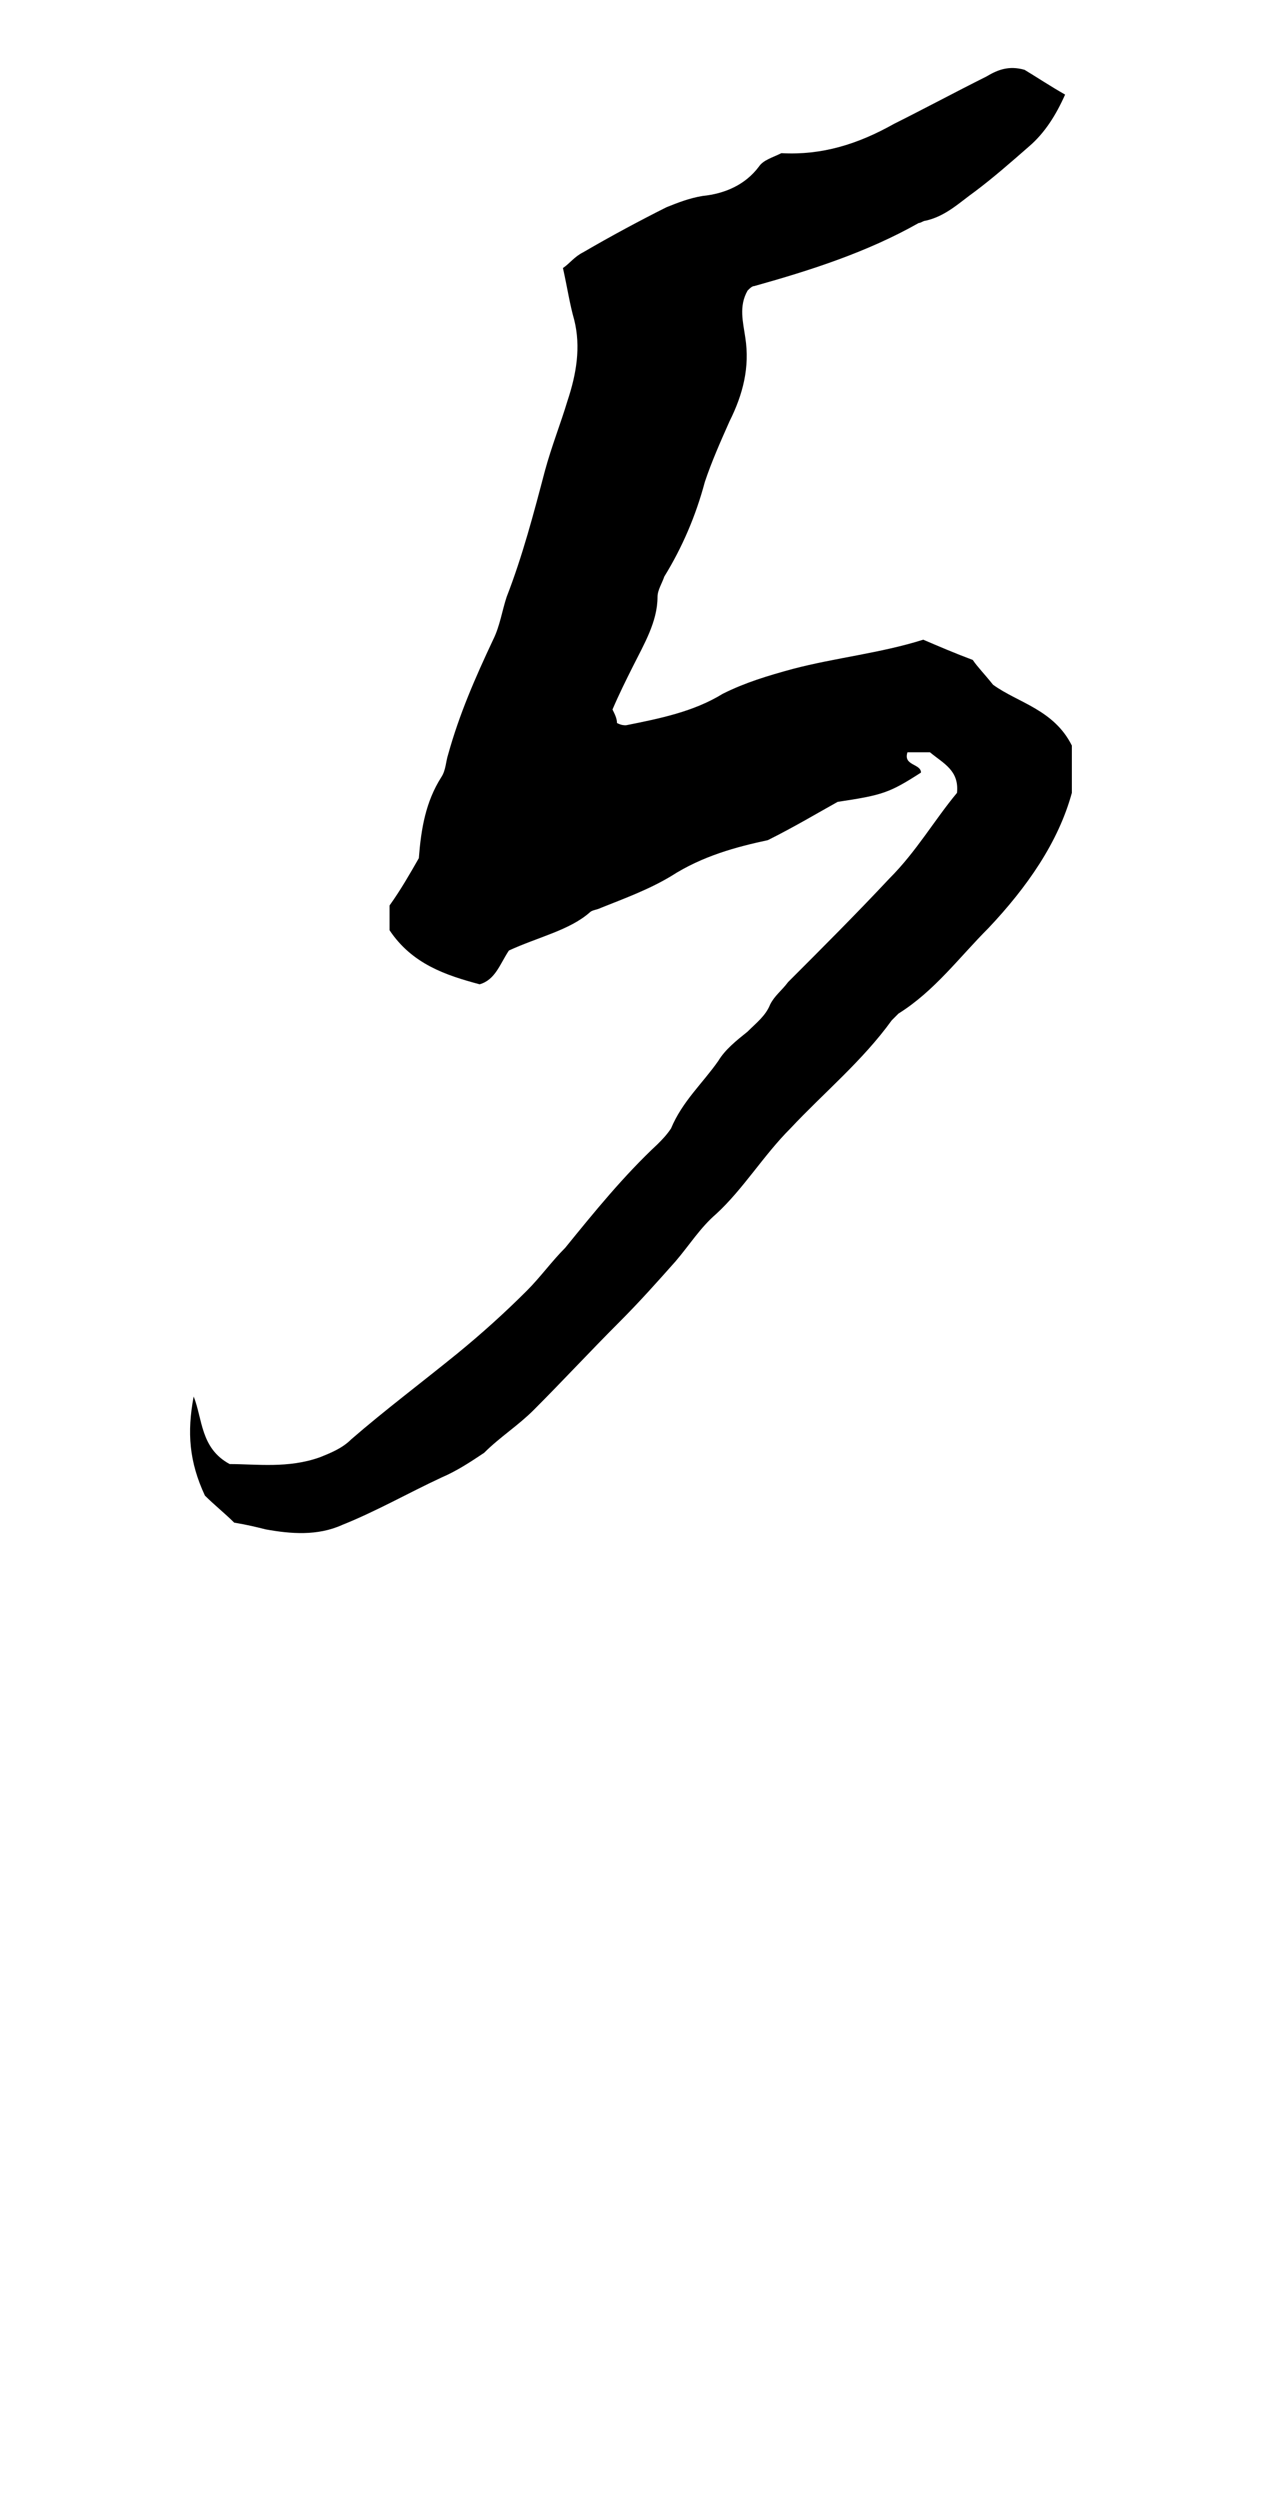 <?xml version="1.0" encoding="utf-8"?>
<!-- Generator: Adobe Illustrator 18.0.0, SVG Export Plug-In . SVG Version: 6.00 Build 0)  -->
<!DOCTYPE svg PUBLIC "-//W3C//DTD SVG 1.1//EN" "http://www.w3.org/Graphics/SVG/1.1/DTD/svg11.dtd">
<svg version="1.1" id="glyph_a" xmlns="http://www.w3.org/2000/svg" xmlns:xlink="http://www.w3.org/1999/xlink" x="0px" y="0px"
	 viewBox="0 0 56 111" enable-background="new 0 0 56 111" xml:space="preserve">
<path d="M22.6,42.2c-0.4,0.6-0.6,1.3-1.3,1.5c-1.5-0.4-3-0.9-4-2.4c0-0.4,0-0.7,0-1.1c0.5-0.7,0.9-1.4,1.3-2.1
	c0.1-1.3,0.3-2.5,1-3.6c0.2-0.3,0.2-0.7,0.3-1c0.5-1.8,1.2-3.4,2-5.1c0.3-0.6,0.4-1.3,0.6-1.9c0.7-1.8,1.2-3.7,1.7-5.6
	c0.3-1.1,0.7-2.1,1-3.1c0.4-1.2,0.6-2.4,0.3-3.6c-0.2-0.7-0.3-1.4-0.5-2.3c0.3-0.2,0.5-0.5,0.9-0.7c1.2-0.7,2.5-1.4,3.7-2
	c0.5-0.2,1-0.4,1.6-0.5c1-0.1,1.9-0.5,2.5-1.3c0.2-0.3,0.6-0.4,1-0.6c1.8,0.1,3.4-0.4,5-1.3c1.4-0.7,2.7-1.4,4.1-2.1
	c0.5-0.3,1-0.5,1.7-0.3c0.5,0.3,1.1,0.7,1.8,1.1c-0.4,0.9-0.9,1.7-1.6,2.3c-0.8,0.7-1.6,1.4-2.4,2c-0.7,0.5-1.3,1.1-2.2,1.3
	c-0.1,0-0.2,0.1-0.3,0.1c-2.3,1.3-4.8,2.1-7.3,2.8c-0.1,0-0.2,0.1-0.3,0.2c-0.4,0.7-0.2,1.4-0.1,2.1c0.2,1.3-0.1,2.5-0.7,3.7
	c-0.4,0.9-0.8,1.8-1.1,2.7c-0.4,1.5-1,2.9-1.8,4.2c-0.1,0.3-0.3,0.6-0.3,0.9c0,1.1-0.6,2.1-1.1,3.1c-0.3,0.6-0.6,1.2-0.9,1.9
	c0.1,0.2,0.2,0.4,0.2,0.6c0.2,0.1,0.3,0.1,0.4,0.1c1.5-0.3,3-0.6,4.3-1.4c1-0.5,2-0.8,3.1-1.1c1.9-0.5,3.9-0.7,5.8-1.3
	c0.7,0.3,1.4,0.6,2.2,0.9c0.2,0.3,0.5,0.6,0.9,1.1c1.1,0.8,2.7,1.1,3.5,2.7c0,0.6,0,1.2,0,2.1c-0.6,2.2-2,4.2-3.7,6
	c-1.3,1.3-2.4,2.8-4,3.8c-0.1,0.1-0.2,0.2-0.3,0.3c-1.3,1.8-3,3.2-4.5,4.8c-1.2,1.2-2.1,2.7-3.3,3.8c-0.7,0.6-1.2,1.4-1.8,2.1
	c-0.8,0.9-1.6,1.8-2.5,2.7c-1.3,1.3-2.5,2.6-3.8,3.9c-0.7,0.7-1.5,1.2-2.2,1.9c-0.6,0.4-1.2,0.8-1.9,1.1c-1.5,0.7-2.9,1.5-4.4,2.1
	c-1.1,0.5-2.3,0.4-3.4,0.2c-0.4-0.1-0.8-0.2-1.4-0.3c-0.4-0.4-0.9-0.8-1.3-1.2c-0.7-1.5-0.8-2.8-0.5-4.4C9,63,8.9,64.3,10.2,65
	c1.2,0,2.6,0.2,4-0.3c0.5-0.2,1-0.4,1.4-0.8c1.5-1.3,3.1-2.5,4.7-3.8c1.1-0.9,2.1-1.8,3.1-2.8c0.6-0.6,1.1-1.3,1.7-1.9
	c1.3-1.6,2.6-3.2,4.1-4.6c0.2-0.2,0.4-0.4,0.6-0.7c0.5-1.2,1.4-2,2.1-3c0.3-0.5,0.8-0.9,1.3-1.3c0.4-0.4,0.8-0.7,1-1.2
	c0.2-0.4,0.5-0.6,0.8-1c1.5-1.5,3-3,4.5-4.6c1.2-1.2,2-2.6,3-3.8c0.1-1-0.6-1.3-1.2-1.8c-0.4,0-0.7,0-1,0c-0.2,0.6,0.6,0.5,0.6,0.9
	c-1.4,0.9-1.7,1-3.7,1.3c-0.9,0.5-1.9,1.1-3.1,1.7c-1.4,0.3-2.9,0.7-4.3,1.6c-1,0.6-2.1,1-3.1,1.4c-0.2,0.1-0.4,0.1-0.5,0.2
	C25.3,41.3,23.9,41.6,22.6,42.2z"/>
</svg>
